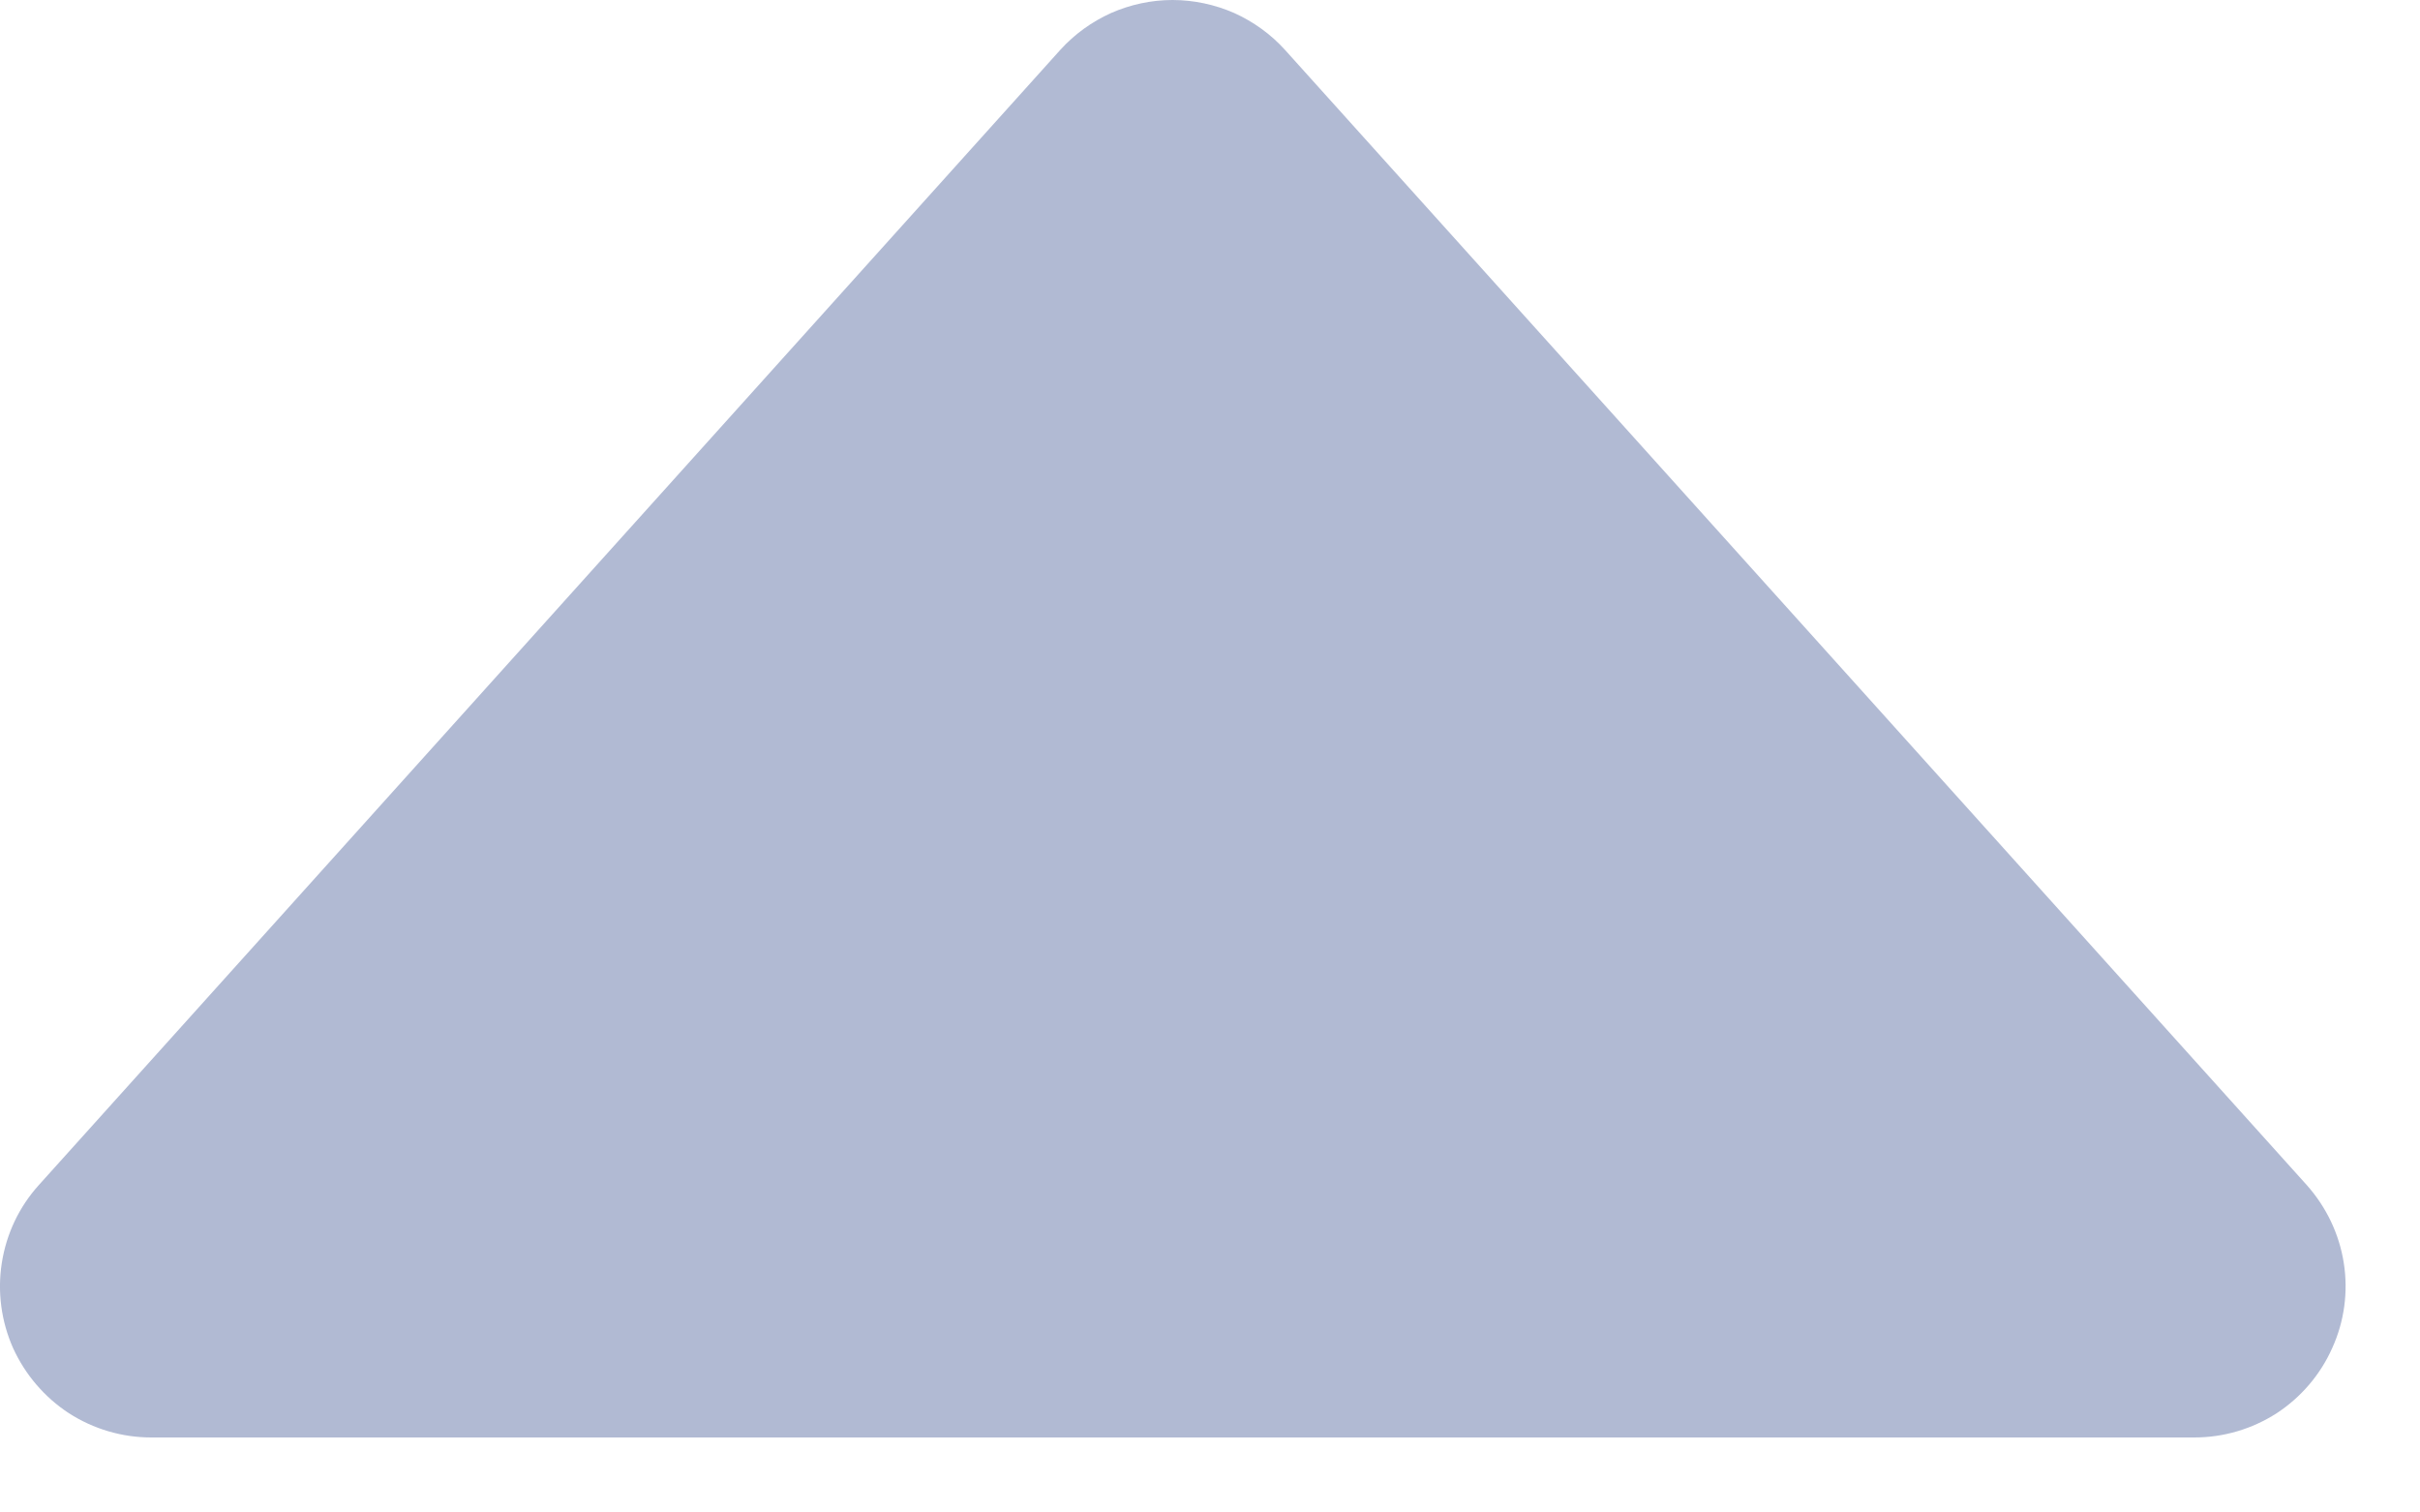<svg width="8" height="5" viewBox="0 0 8 5" fill="none" xmlns="http://www.w3.org/2000/svg">
<path d="M3.505 0.165C3.552 0.113 3.609 0.072 3.673 0.043C3.737 0.015 3.806 0 3.876 0C3.946 0 4.016 0.015 4.08 0.043C4.144 0.072 4.201 0.113 4.248 0.165L7.626 3.918C7.69 3.99 7.733 4.079 7.748 4.175C7.763 4.27 7.75 4.368 7.71 4.456C7.671 4.544 7.607 4.619 7.526 4.672C7.445 4.724 7.351 4.752 7.254 4.752H0.5C0.403 4.752 0.309 4.724 0.228 4.672C0.147 4.619 0.083 4.544 0.043 4.456C0.004 4.368 -0.009 4.27 0.006 4.175C0.021 4.079 0.063 3.99 0.128 3.918L3.505 0.165Z" fill="#B1BAD3"/>
</svg>
